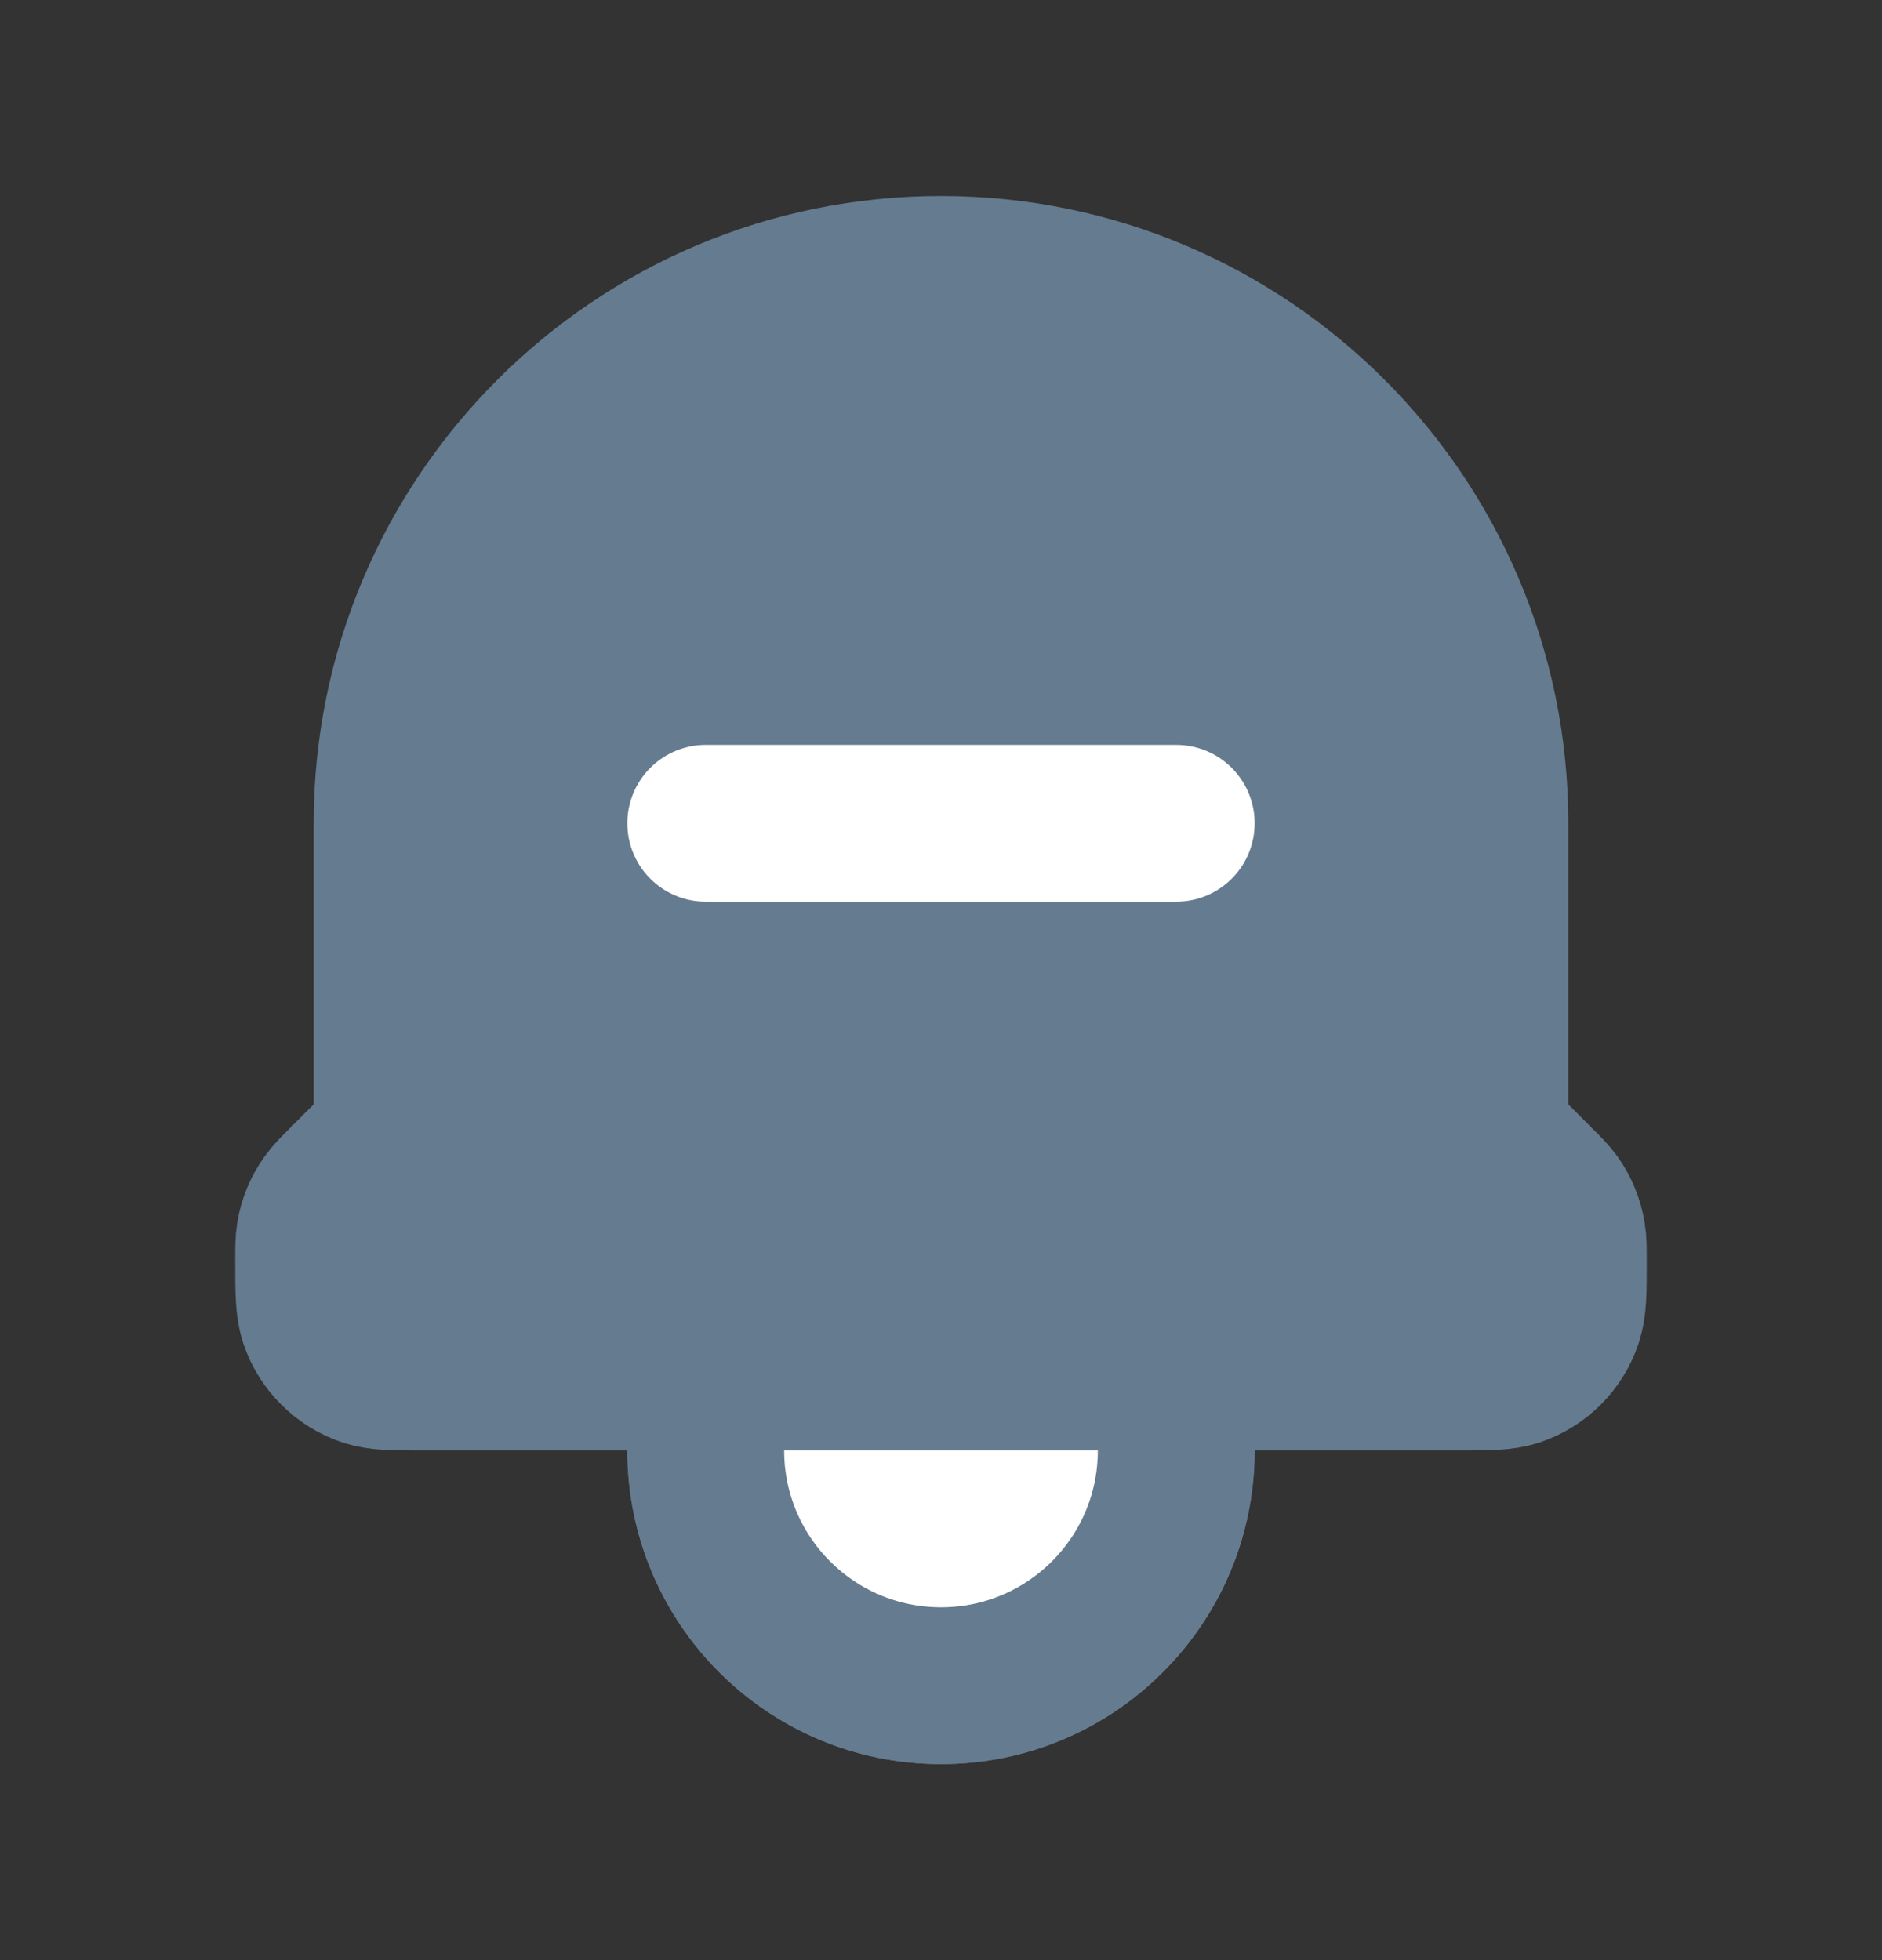 <svg width="24" height="25" viewBox="0 0 24 25" fill="none" xmlns="http://www.w3.org/2000/svg">
<rect x="0" y="0" width="24" height="25" fill="#333333" stroke="none"/>
<path d="M4.414 15.086L4.804 14.696C4.929 14.571 5 14.4 5 14.222V10.5C5 6.634 8.134 3.5 12 3.5C15.866 3.5 19 6.634 19 10.5V14.222C19 14.4 19.071 14.571 19.196 14.696L19.586 15.086C19.705 15.205 19.765 15.265 19.813 15.331C19.902 15.456 19.961 15.6 19.986 15.752C20 15.833 20 15.917 20 16.086C20 16.471 20 16.664 19.947 16.82C19.848 17.116 19.616 17.348 19.32 17.448C19.165 17.5 18.973 17.5 18.59 17.5H15V18.5C15 20.157 13.657 21.5 12 21.5C10.343 21.5 9 20.157 9 18.5V17.5H5.41C5.027 17.5 4.836 17.5 4.681 17.448C4.385 17.348 4.152 17.116 4.052 16.82C4 16.664 4 16.471 4 16.086C4 15.917 4 15.833 4.013 15.752C4.038 15.6 4.098 15.456 4.188 15.331C4.235 15.265 4.295 15.205 4.414 15.086Z" fill="#657B90"/>
<path d="M15 17.5V18.5C15 20.157 13.657 21.5 12 21.5C10.343 21.5 9 20.157 9 18.5V17.5M15 17.5H9M15 17.5H18.59C18.973 17.5 19.165 17.5 19.32 17.448C19.616 17.348 19.848 17.116 19.947 16.82C20 16.664 20 16.471 20 16.086C20 15.917 20 15.833 19.986 15.752C19.961 15.6 19.902 15.456 19.813 15.331C19.765 15.265 19.705 15.205 19.586 15.086L19.196 14.696C19.071 14.571 19 14.4 19 14.222V10.5C19 6.634 15.866 3.5 12 3.5C8.134 3.5 5 6.634 5 10.5V14.222C5 14.4 4.929 14.571 4.804 14.696L4.414 15.086C4.295 15.205 4.235 15.265 4.188 15.331C4.098 15.456 4.038 15.6 4.013 15.752C4 15.833 4 15.917 4 16.086C4 16.471 4 16.664 4.052 16.82C4.152 17.116 4.385 17.348 4.681 17.448C4.836 17.5 5.027 17.5 5.41 17.5H9M9 10.5H15" stroke="#657B90" stroke-width="2" stroke-linecap="round" stroke-linejoin="round"/>
<path d="M9 10.5H15" stroke="white" stroke-width="2" stroke-linecap="round" stroke-linejoin="round"/>
<path d="M15 18.5V17.5H9V18.5C9 20.157 10.343 21.5 12 21.5C13.657 21.5 15 20.157 15 18.5Z" fill="white" stroke="#657B90" stroke-width="2" stroke-linecap="round" stroke-linejoin="round"/>
</svg>
